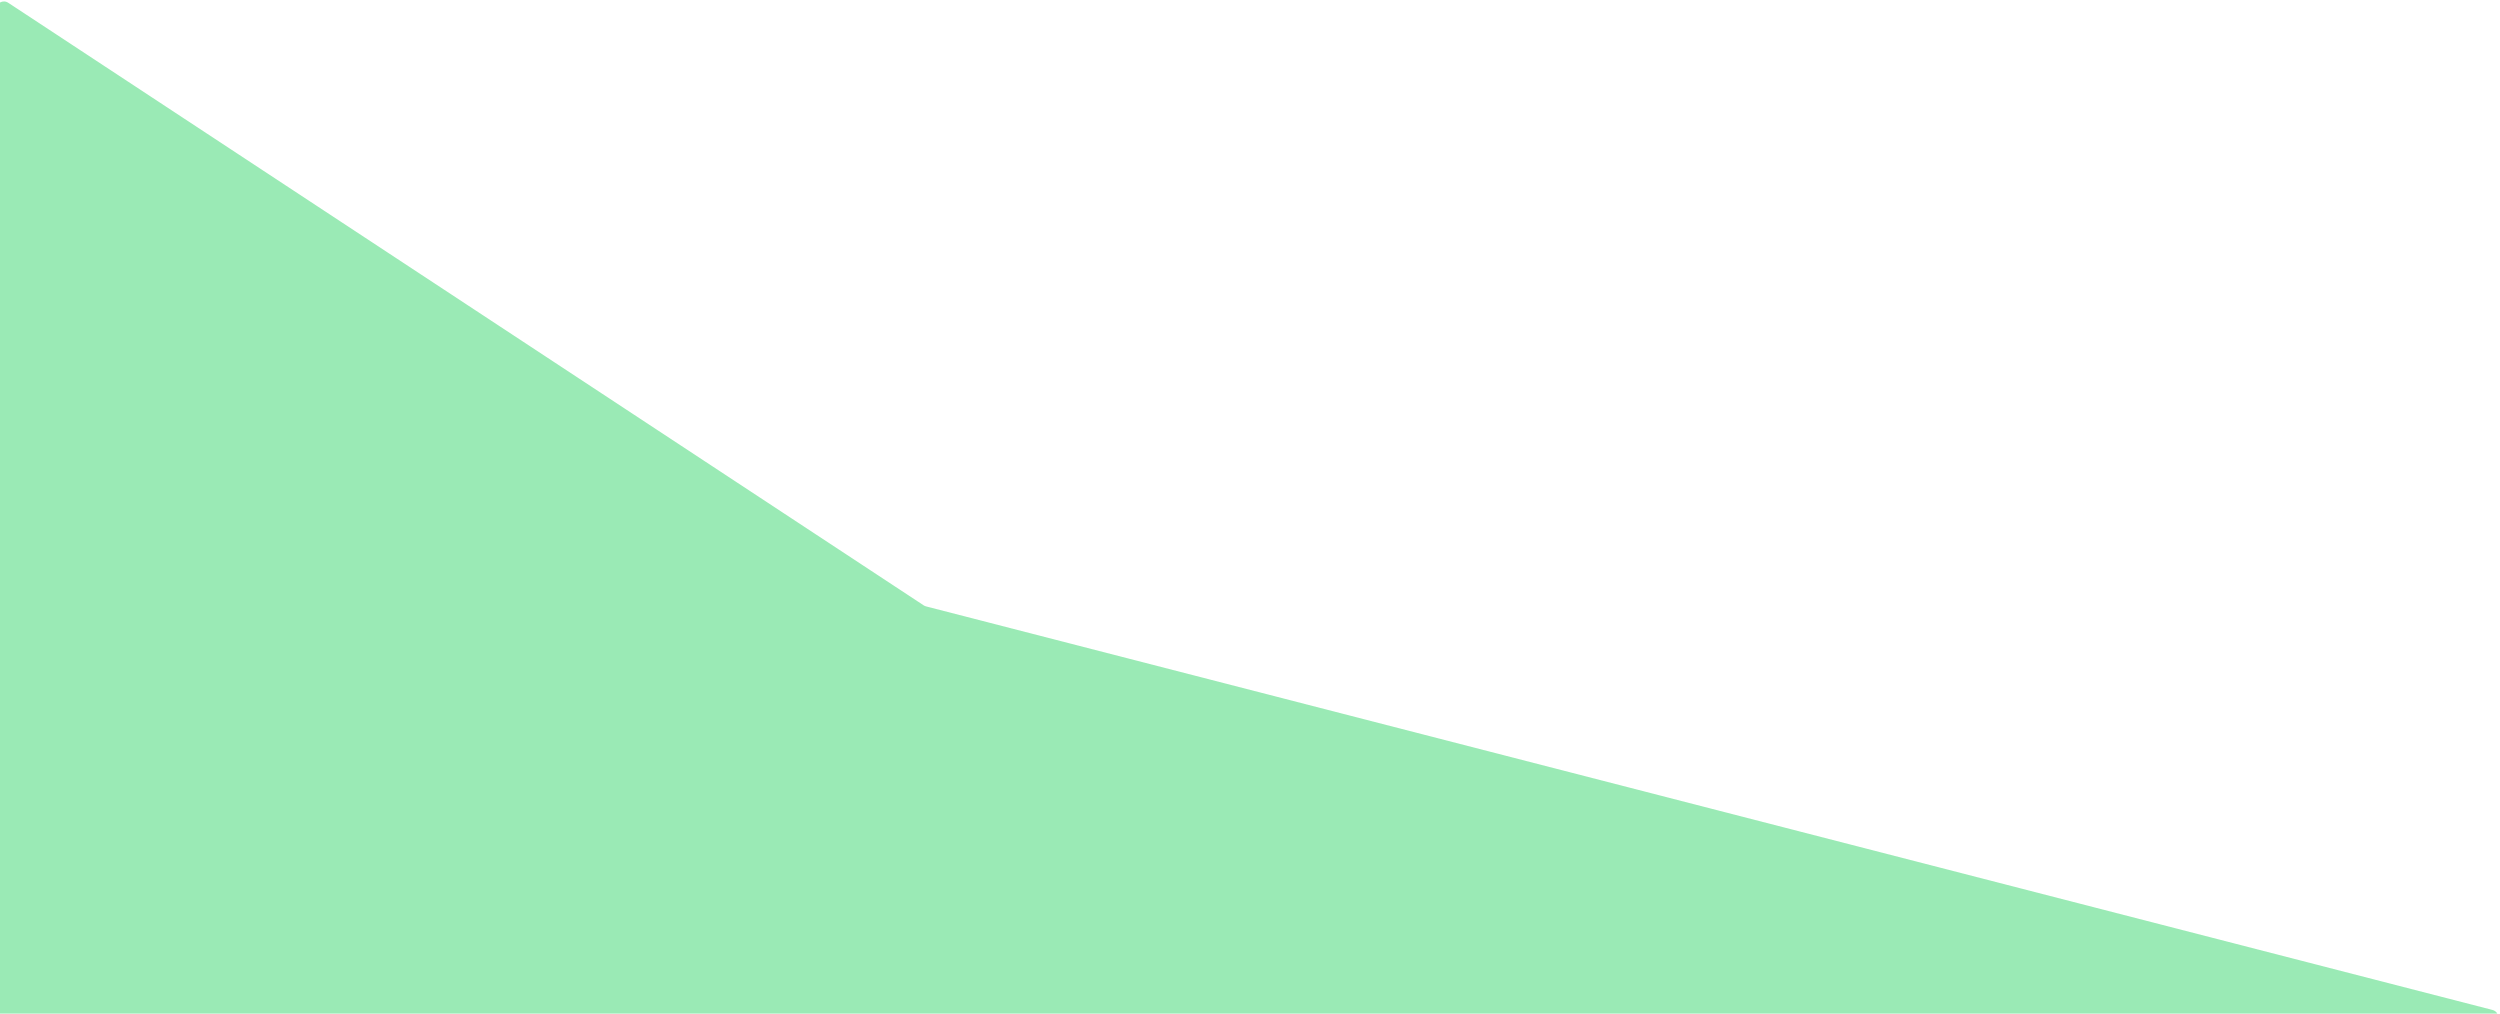 <svg width="957" height="388" viewBox="0 0 957 388" fill="none" xmlns="http://www.w3.org/2000/svg">
<path d="M-1.5 3.566C-1.5 1.178 1.155 -0.253 3.149 1.06L353.583 231.725C353.859 231.907 354.163 232.042 354.484 232.125L954.078 386.595C957.492 387.474 956.855 392.5 953.33 392.5H1.5C-0.157 392.5 -1.5 391.157 -1.5 389.5V204V3.566Z" fill="#0FCE50" fill-opacity="0.42"/>
</svg>
